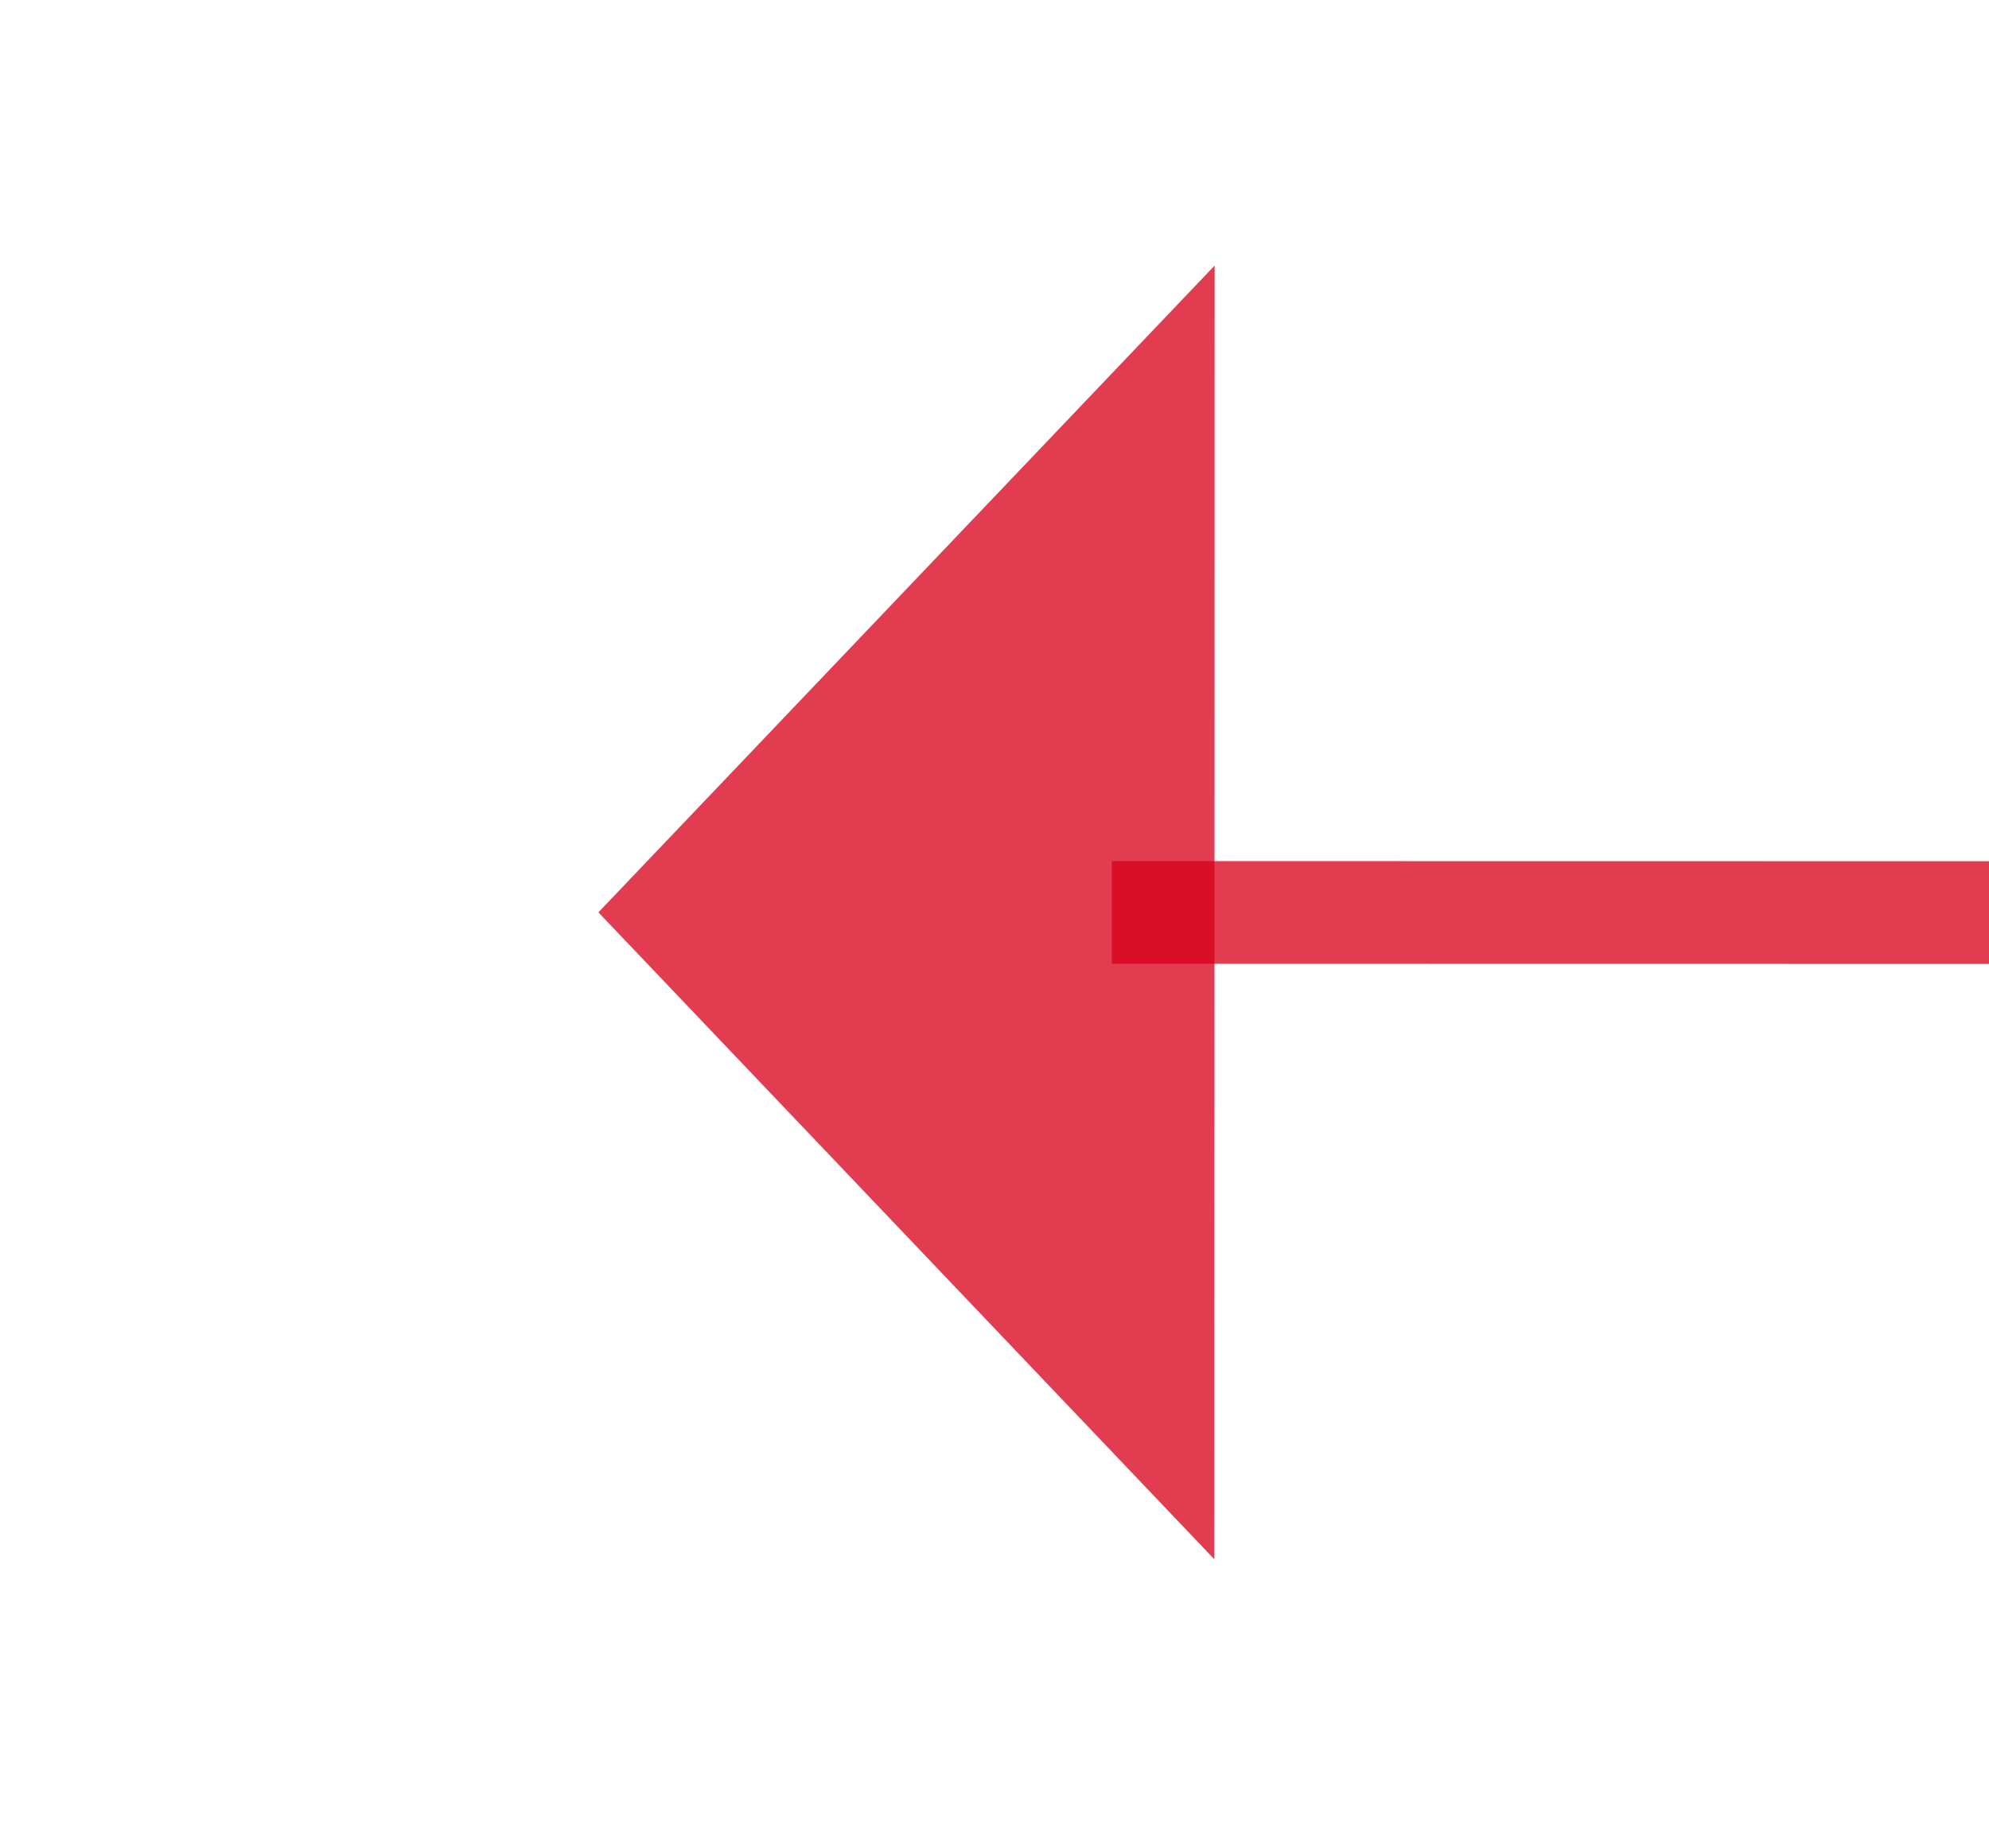 ﻿<?xml version="1.0" encoding="utf-8"?>
<svg version="1.1" xmlns:xlink="http://www.w3.org/1999/xlink" width="19.368px" height="18px" viewBox="687.864 728.979  19.368 18" xmlns="http://www.w3.org/2000/svg">
  <g transform="matrix(-0.863 0.505 -0.505 -0.863 1672.354 1022.479 )">
    <path d="M 660.863 716.505  L 696.685 737.474  " stroke-width="1" stroke="#d9001b" fill="none" stroke-opacity="0.765" />
    <path d="M 662.589 714.516  A 3 3 0 0 0 659.589 717.516 A 3 3 0 0 0 662.589 720.516 A 3 3 0 0 0 665.589 717.516 A 3 3 0 0 0 662.589 714.516 Z M 692.639 742.406  L 701 740  L 699.005 731.532  L 692.639 742.406  Z " fill-rule="nonzero" fill="#d9001b" stroke="none" fill-opacity="0.765" />
  </g>
</svg>